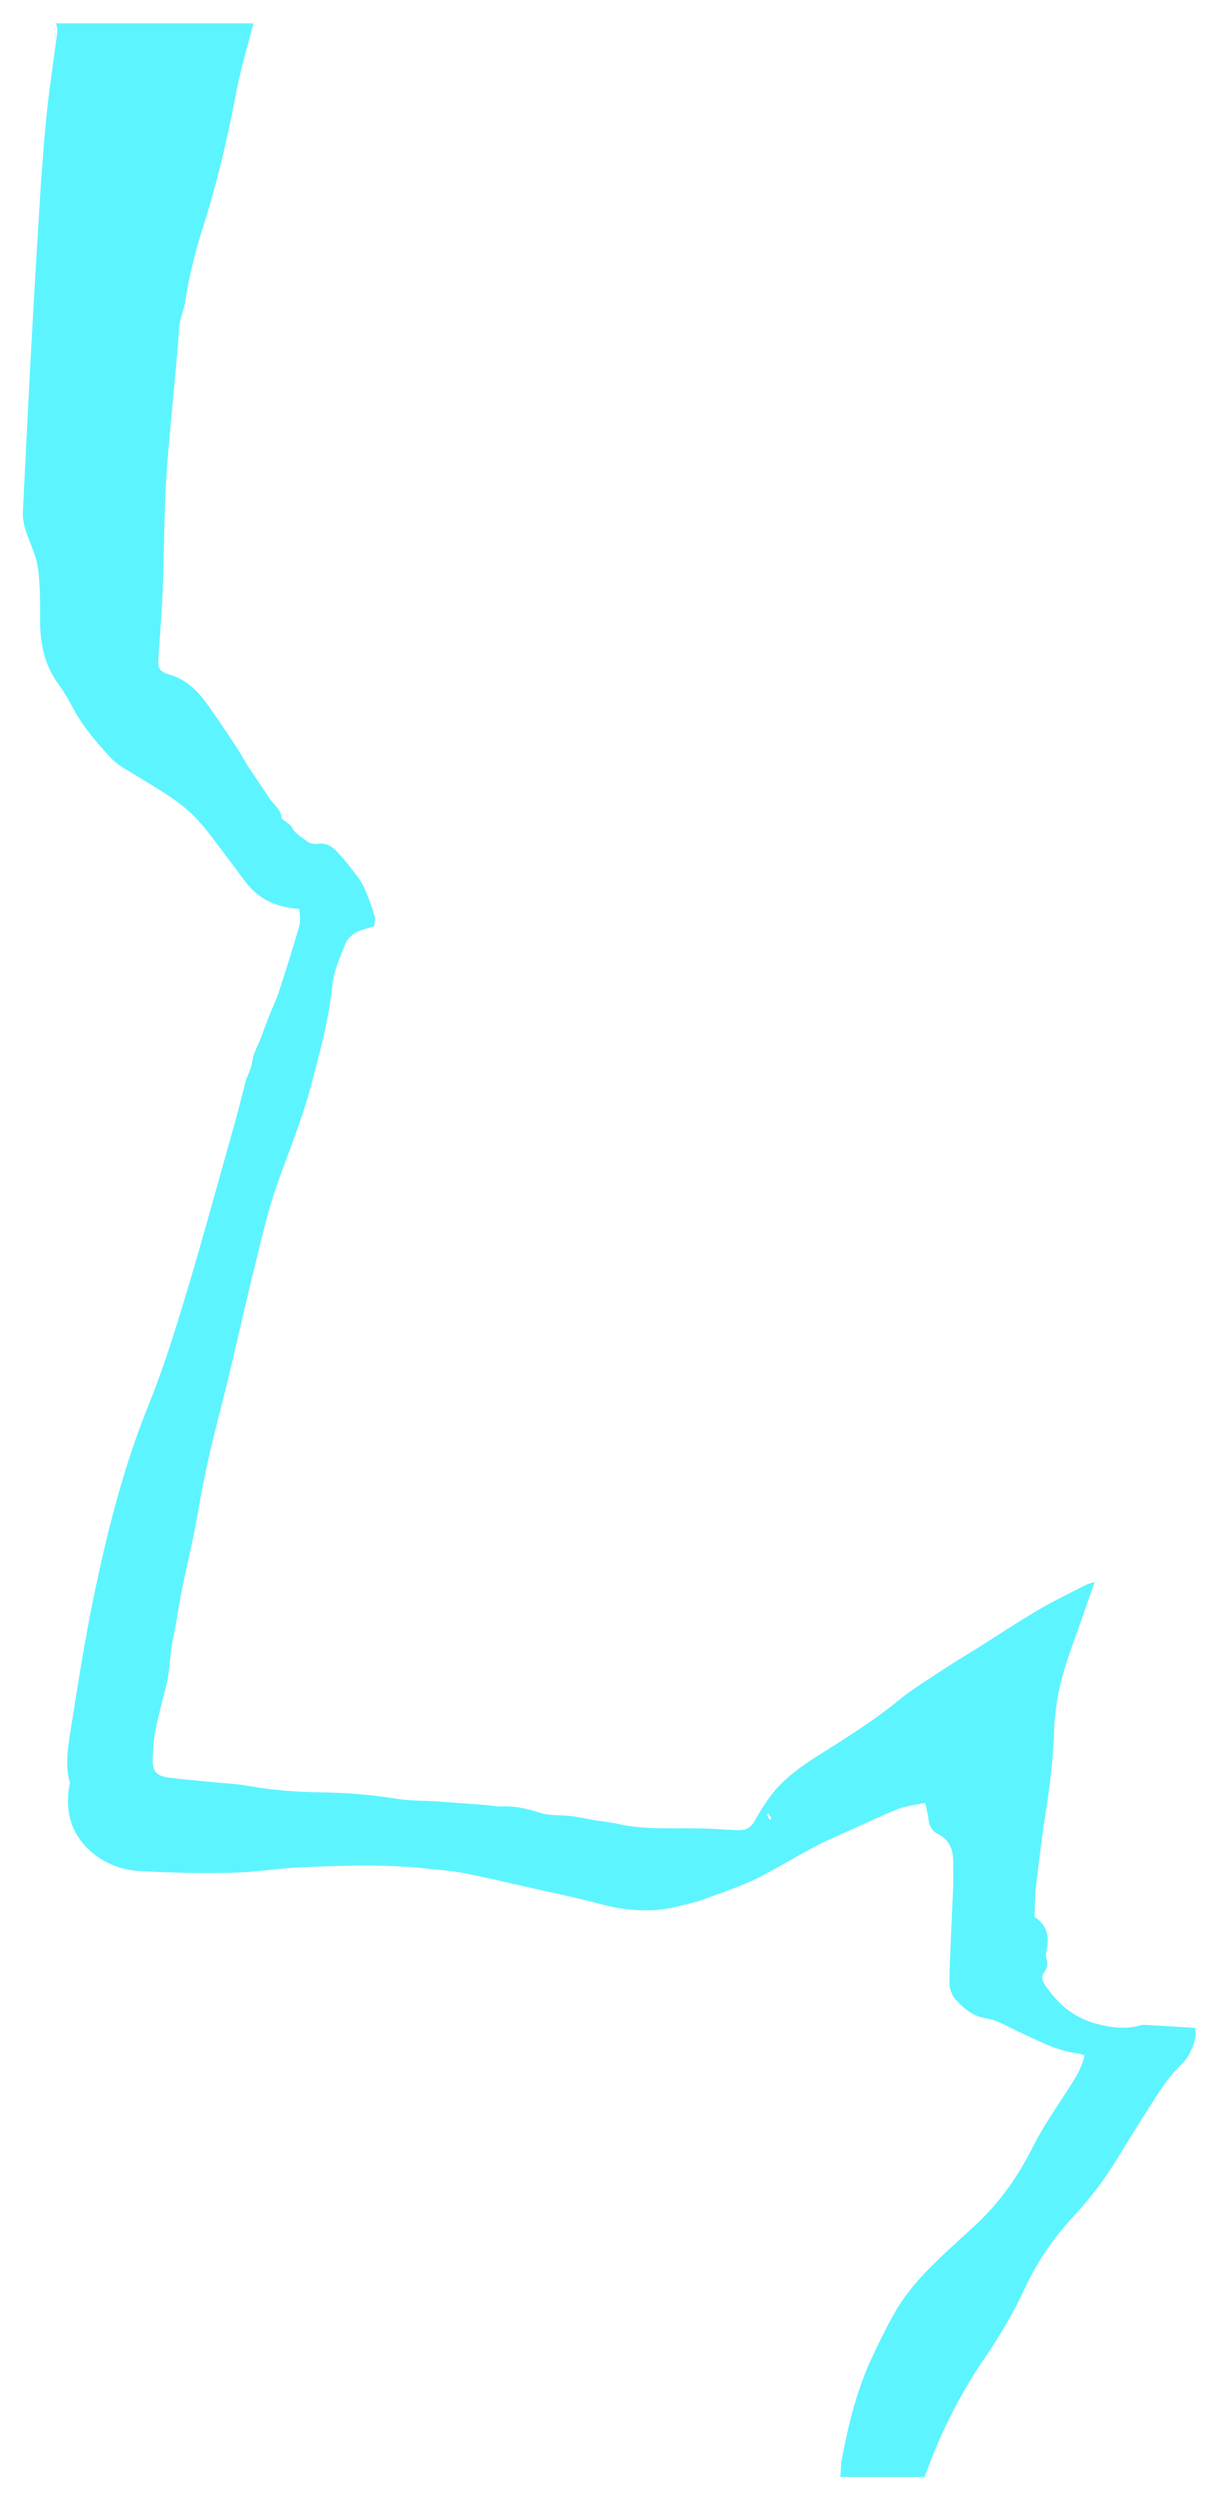 <?xml version="1.0" encoding="UTF-8"?>
<svg id="Layer_1" data-name="Layer 1" xmlns="http://www.w3.org/2000/svg" version="1.1" viewBox="0 0 52.5 107">
  <defs>
    <style>
      .cls-1 {
        fill: #5cf4ff;
      }

      .cls-1, .cls-2 {
        stroke-width: 0px;
      }

      .cls-2 {
        fill: #a515ff;
      }
    </style>
  </defs>
  <path class="cls-2" d="M-292.92-137.81"/>
  <g id="LIGHTNING_01" data-name="LIGHTNING 01">
    <path class="cls-1" d="M10.85,1.02c-.24.92-.52,1.84-.7,2.77-.39,2.04-.85,4.06-1.49,6.04-.32,1.01-.57,2.03-.73,3.07-.05.33-.18.64-.24.97-.05.25-.03.51-.06.77-.14,1.62-.3,3.24-.44,4.87-.16,1.78-.15,3.58-.21,5.36-.03,1.07-.12,2.14-.19,3.21-.04.53,0,.65.49.8.77.23,1.26.77,1.69,1.39.4.57.79,1.15,1.17,1.73.19.28.34.59.53.87.28.43.58.84.85,1.27.18.29.51.48.54.86,0,.06.11.11.18.17.09.08.21.13.26.23.14.31.45.44.68.63.1.08.29.1.43.08.28-.04.52.06.71.23.28.27.52.57.76.88.18.23.38.47.5.74.19.41.34.84.47,1.27.04.13-.02.29-.03.41-.3.1-.57.15-.8.28-.18.11-.37.29-.44.49-.21.55-.48,1.12-.54,1.7-.15,1.51-.55,2.96-.94,4.42-.38,1.42-.94,2.77-1.43,4.15-.39,1.1-.65,2.25-.93,3.39-.42,1.68-.79,3.37-1.2,5.06-.28,1.16-.6,2.31-.85,3.47-.17.77-.32,1.55-.45,2.33-.18,1.02-.43,2.03-.64,3.05-.14.7-.23,1.41-.38,2.1-.15.65-.13,1.32-.28,1.96-.15.65-.34,1.29-.47,1.94-.09.45-.12.91-.13,1.37-.01.45.18.66.63.72.67.09,1.35.14,2.03.21.47.05.95.06,1.42.15,1.03.19,2.06.26,3.1.28,1.09.01,2.17.1,3.25.27.58.1,1.19.08,1.78.12.68.05,1.36.1,2.04.15.22.02.44.07.66.06.59-.03,1.14.1,1.7.28.39.13.84.08,1.26.13.35.04.7.12,1.05.18.32.05.64.08.95.15,1.09.25,2.2.19,3.3.2.62,0,1.24.05,1.87.08.31.01.55-.07.72-.37.24-.43.5-.85.8-1.23.69-.85,1.62-1.4,2.53-1.97.99-.63,1.98-1.27,2.89-2.02.53-.44,1.14-.8,1.72-1.19.53-.35,1.07-.68,1.61-1.01.86-.54,1.7-1.1,2.58-1.62.66-.39,1.35-.72,2.03-1.07.1-.05.21-.08.42-.15-.15.43-.27.77-.39,1.11-.35,1.03-.76,2.05-1.04,3.1-.2.77-.3,1.57-.32,2.37-.04,1.04-.16,2.07-.32,3.09-.18,1.13-.32,2.26-.45,3.39-.05.42-.04.85-.06,1.28.52.33.64.81.53,1.38-.02.12-.06.25-.03.35.08.25.06.46-.1.67-.13.18-.05.36.06.53.53.79,1.21,1.37,2.15,1.63.65.18,1.3.27,1.96.07.05-.01.1-.01.15-.01.71.04,1.42.08,2.15.13.1.37-.05.7-.19,1.01-.09.2-.22.39-.38.54-.7.67-1.16,1.51-1.68,2.31-.54.83-1.02,1.69-1.58,2.51-.42.61-.91,1.2-1.41,1.74-.88.95-1.57,1.99-2.11,3.17-.46.99-1.04,1.95-1.66,2.86-1.01,1.48-1.82,3.06-2.44,4.74-.04.11-.09.22-.13.34h-3.6c.02-.27.01-.52.06-.76.28-1.49.64-2.97,1.29-4.35.35-.74.7-1.48,1.12-2.17.34-.54.76-1.05,1.2-1.51.66-.68,1.38-1.32,2.08-1.96,1.05-.97,1.85-2.1,2.49-3.38.4-.8.92-1.55,1.41-2.31.32-.5.67-.98.8-1.6-.1-.03-.17-.07-.25-.08-.93-.11-1.75-.56-2.58-.94-.46-.21-.87-.49-1.4-.57-.52-.08-.97-.43-1.31-.83-.14-.17-.24-.43-.24-.65-.01-.64.04-1.29.06-1.93.03-.76.07-1.53.1-2.29,0-.27,0-.55,0-.82.02-.57-.08-1.08-.66-1.37-.24-.12-.37-.34-.4-.62-.02-.21-.08-.43-.14-.71-.43.09-.84.13-1.21.28-.88.36-1.74.78-2.61,1.16-1.11.48-2.13,1.14-3.2,1.7-.81.42-1.7.7-2.56,1.02-.29.11-.59.16-.89.24-1.17.32-2.32.23-3.48-.08-1.1-.29-2.22-.52-3.33-.77-.84-.19-1.67-.39-2.51-.55-.51-.1-1.04-.13-1.56-.19-1.75-.19-3.51-.13-5.26-.06-1.04.04-2.07.22-3.11.24-1.29.03-2.59,0-3.88-.07-.79-.04-1.53-.31-2.14-.85-.83-.74-1.09-1.67-.92-2.75,0-.06.05-.13.03-.19-.21-.74-.08-1.49.03-2.22.33-2.07.65-4.14,1.09-6.19.56-2.64,1.24-5.25,2.26-7.77.65-1.6,1.16-3.27,1.66-4.93.69-2.3,1.32-4.62,1.97-6.93.17-.59.32-1.19.47-1.78,0-.03.02-.07.02-.1.08-.32.27-.59.31-.94.04-.34.24-.67.37-1,.12-.32.23-.64.36-.96.13-.33.29-.65.4-.99.31-.95.62-1.91.89-2.87.07-.23,0-.5,0-.71-.97-.06-1.73-.4-2.3-1.15-.43-.57-.86-1.15-1.29-1.72-.28-.36-.55-.72-.87-1.05-.68-.7-1.53-1.17-2.35-1.68-.43-.27-.92-.5-1.26-.86-.58-.62-1.15-1.28-1.57-2.04-.2-.37-.4-.74-.65-1.08-.62-.83-.82-1.76-.81-2.78,0-.71,0-1.43-.08-2.14-.05-.43-.22-.85-.38-1.26-.16-.4-.3-.8-.28-1.23.07-1.34.13-2.68.2-4.02.08-1.62.17-3.25.26-4.87.1-1.71.2-3.42.31-5.13.08-1.1.16-2.2.28-3.3.12-1.06.28-2.12.42-3.19.02-.13-.02-.27-.04-.4,2.8,0,5.61,0,8.41,0ZM32.9,77.62s-.05.03-.07.04l.13.22s.06-.03.08-.05c-.05-.07-.09-.15-.14-.22Z"/>
  </g>
</svg>